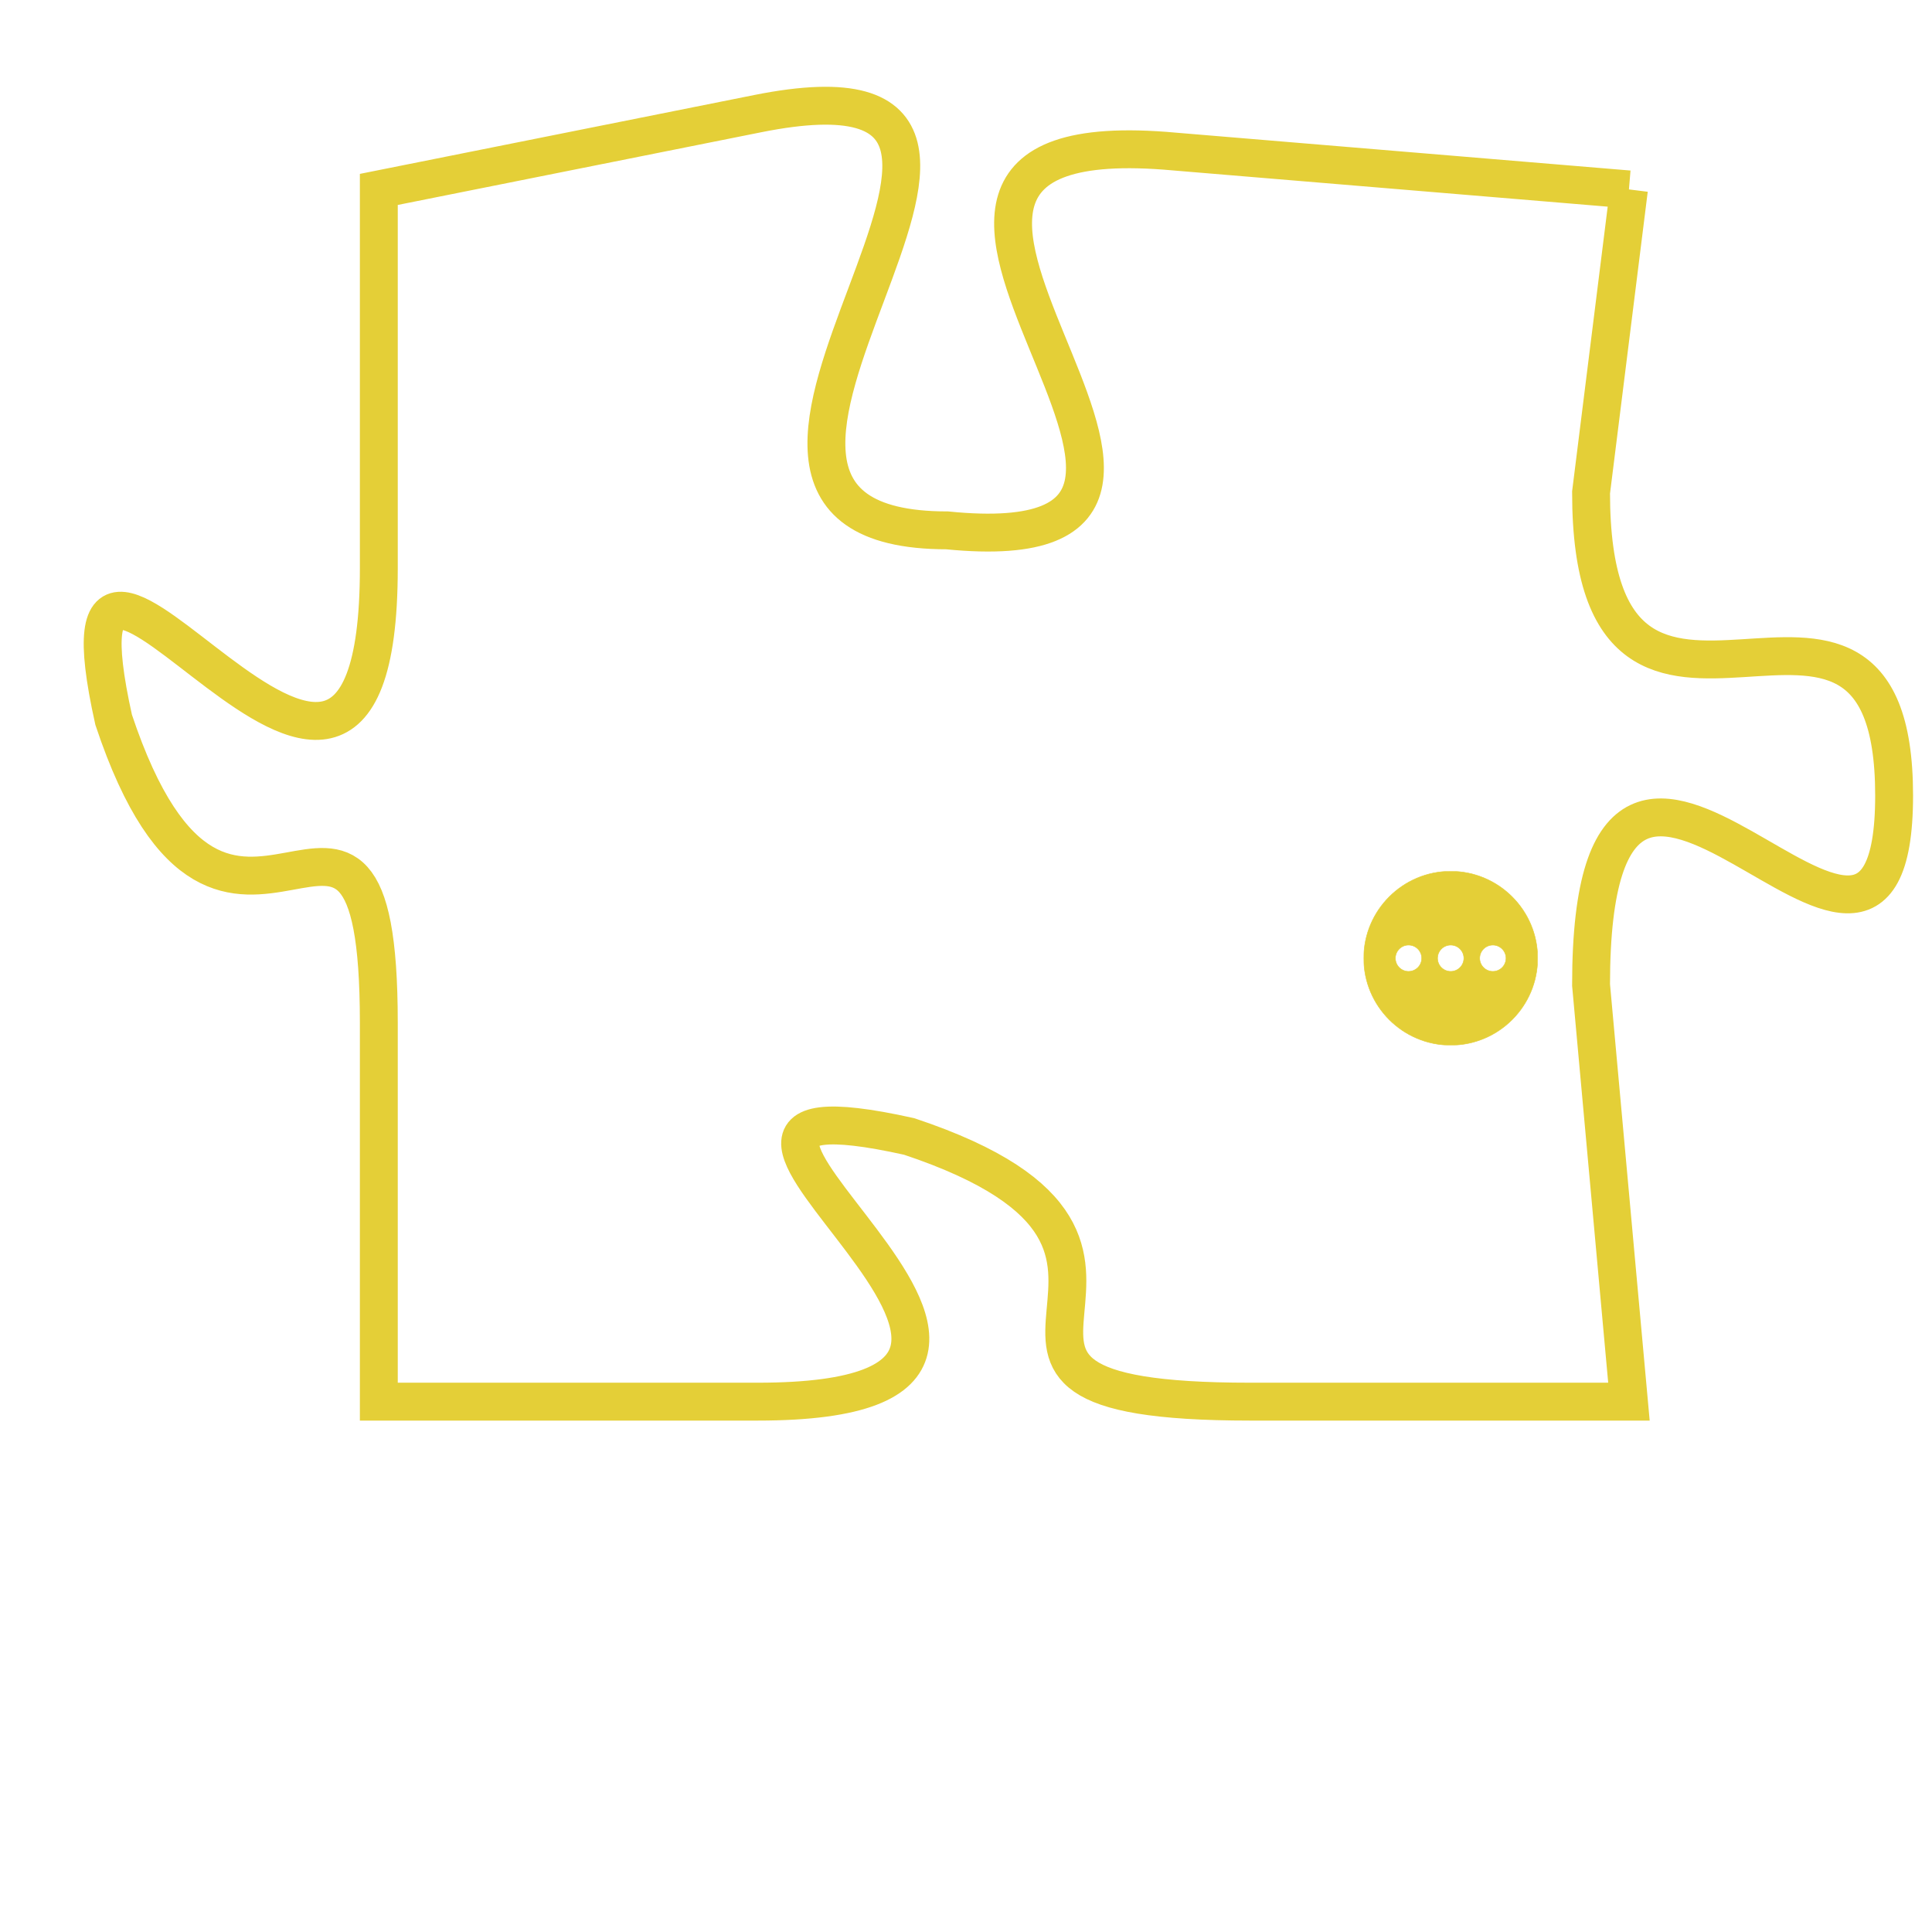 <svg version="1.1" xmlns="http://www.w3.org/2000/svg" xmlns:xlink="http://www.w3.org/1999/xlink" fill="transparent" x="0" y="0" width="350" height="350" preserveAspectRatio="xMinYMin slice"><style type="text/css">.links{fill:transparent;stroke: #E4CF37;}.links:hover{fill:#63D272; opacity:0.4;}</style><defs><g id="allt"><path id="t2728" d="M4257,640 L4245,639 C4234,638 4249,650 4239,649 C4230,649 4244,636 4234,638 L4224,640 4224,640 L4224,650 C4224,661 4215,645 4217,654 C4220,663 4224,653 4224,662 L4224,672 4224,672 L4234,672 C4245,672 4229,663 4238,665 C4247,668 4237,672 4247,672 L4257,672 4257,672 L4256,661 C4256,650 4264,664 4264,656 C4264,648 4256,657 4256,648 L4257,640"/></g><clipPath id="c" clipRule="evenodd" fill="transparent"><use href="#t2728"/></clipPath></defs><svg viewBox="4214 635 51 38" preserveAspectRatio="xMinYMin meet"><svg width="4380" height="2430"><g><image crossorigin="anonymous" x="0" y="0" href="https://nftpuzzle.license-token.com/assets/completepuzzle.svg" width="100%" height="100%" /><g class="links"><use href="#t2728"/></g></g></svg><svg x="4250" y="658" height="9%" width="9%" viewBox="0 0 330 330"><g><a xlink:href="https://nftpuzzle.license-token.com/" class="links"><title>See the most innovative NFT based token software licensing project</title><path fill="#E4CF37" id="more" d="M165,0C74.019,0,0,74.019,0,165s74.019,165,165,165s165-74.019,165-165S255.981,0,165,0z M85,190 c-13.785,0-25-11.215-25-25s11.215-25,25-25s25,11.215,25,25S98.785,190,85,190z M165,190c-13.785,0-25-11.215-25-25 s11.215-25,25-25s25,11.215,25,25S178.785,190,165,190z M245,190c-13.785,0-25-11.215-25-25s11.215-25,25-25 c13.785,0,25,11.215,25,25S258.785,190,245,190z"></path></a></g></svg></svg></svg>